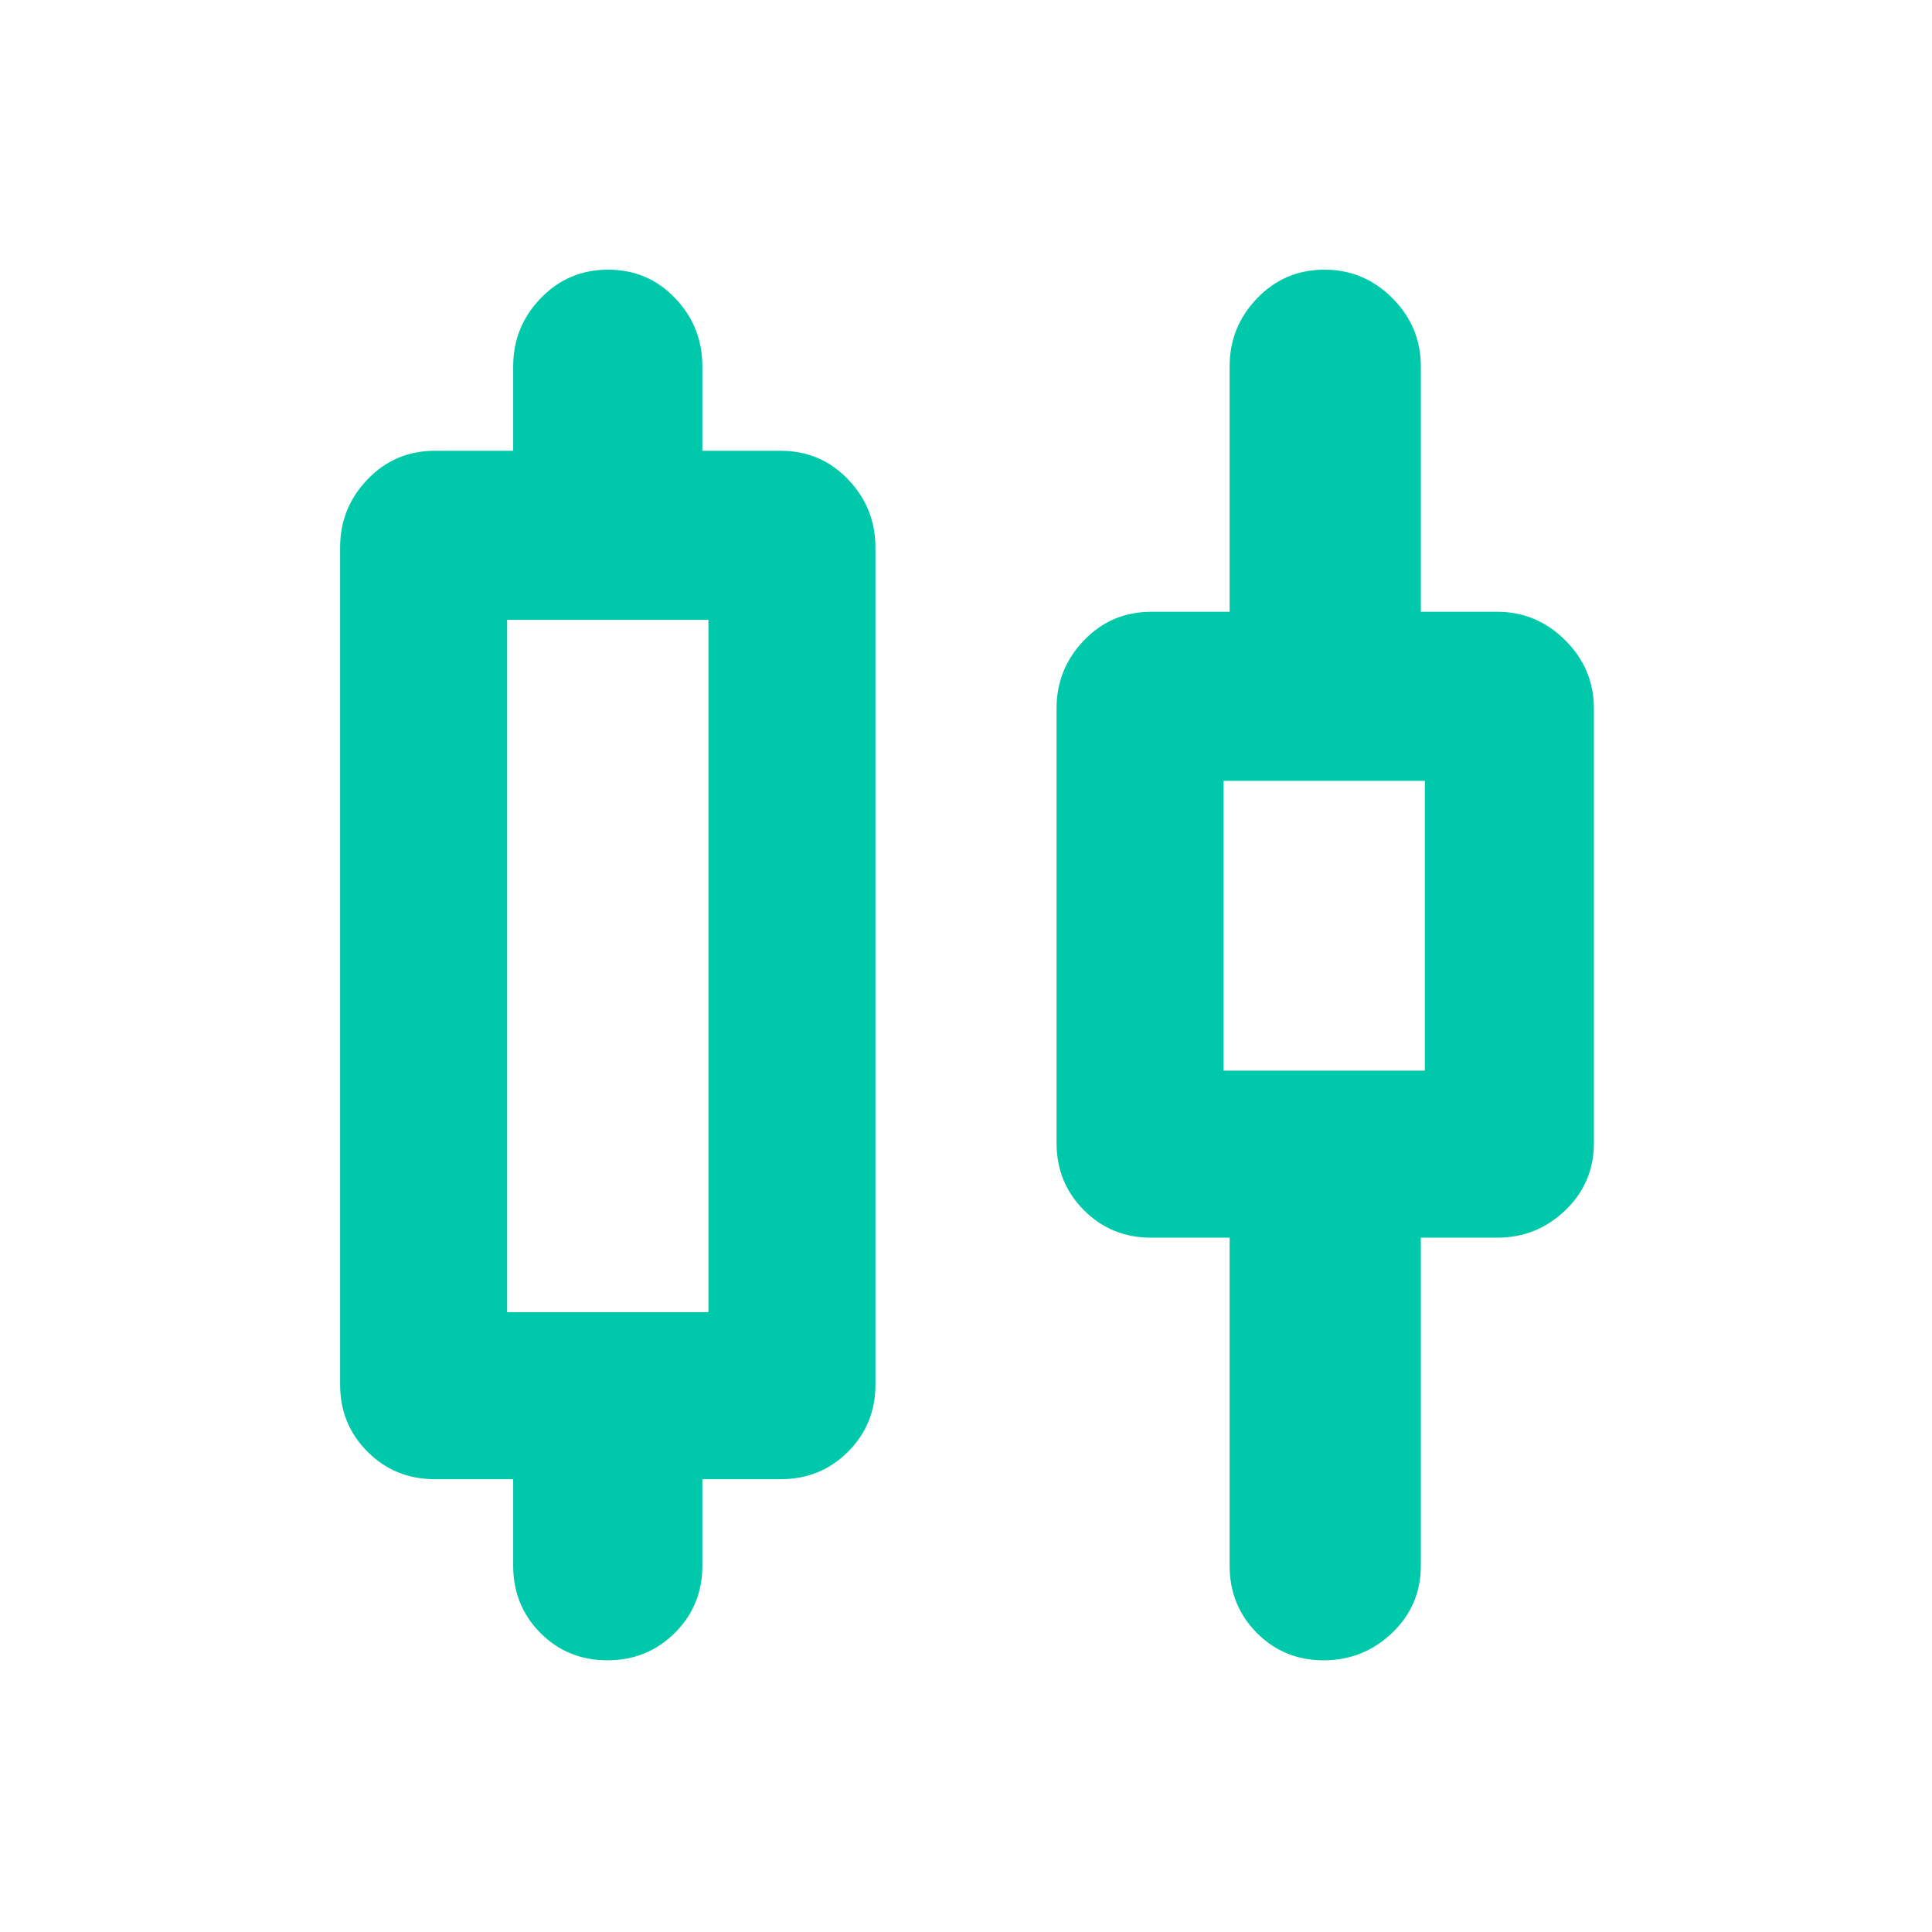<svg xmlns="http://www.w3.org/2000/svg" height="48" viewBox="0 -960 960 960" width="48"><path fill="rgb(0, 200, 170)" d="M255-182v-43h-39q-19.75 0-33.37-13.63Q169-252.25 169-272v-416q0-19.63 13.63-33.81Q196.25-736 216-736h39v-42q0-19.63 13.68-33.81Q282.35-826 302.18-826q19.82 0 33.32 14.19Q349-797.63 349-778v42h39q19.75 0 33.38 14.19Q435-707.63 435-688v416q0 19.75-13.62 33.37Q407.75-225 388-225h-39v43q0 19.75-13.68 33.37Q321.65-135 301.82-135q-19.82 0-33.32-13.63Q255-162.25 255-182Zm-3-126h100v-344H252v344Zm359 126v-163h-39q-19.75 0-33.37-13.63Q525-372.25 525-392v-216q0-19.63 13.63-33.81Q552.25-656 572-656h39v-122q0-19.63 13.68-33.81Q638.35-826 658.09-826q19.73 0 33.82 14.19Q706-797.63 706-778v122h38q19.63 0 33.81 14.19Q792-627.63 792-608v216q0 19.75-14.19 33.37Q763.63-345 744-345h-38v163q0 19.75-14.26 33.37-14.27 13.63-34 13.63-19.74 0-33.24-13.63Q611-162.25 611-182Zm-3-246h100v-144H608v144Zm-306-52Zm356-20Z"/></svg>
